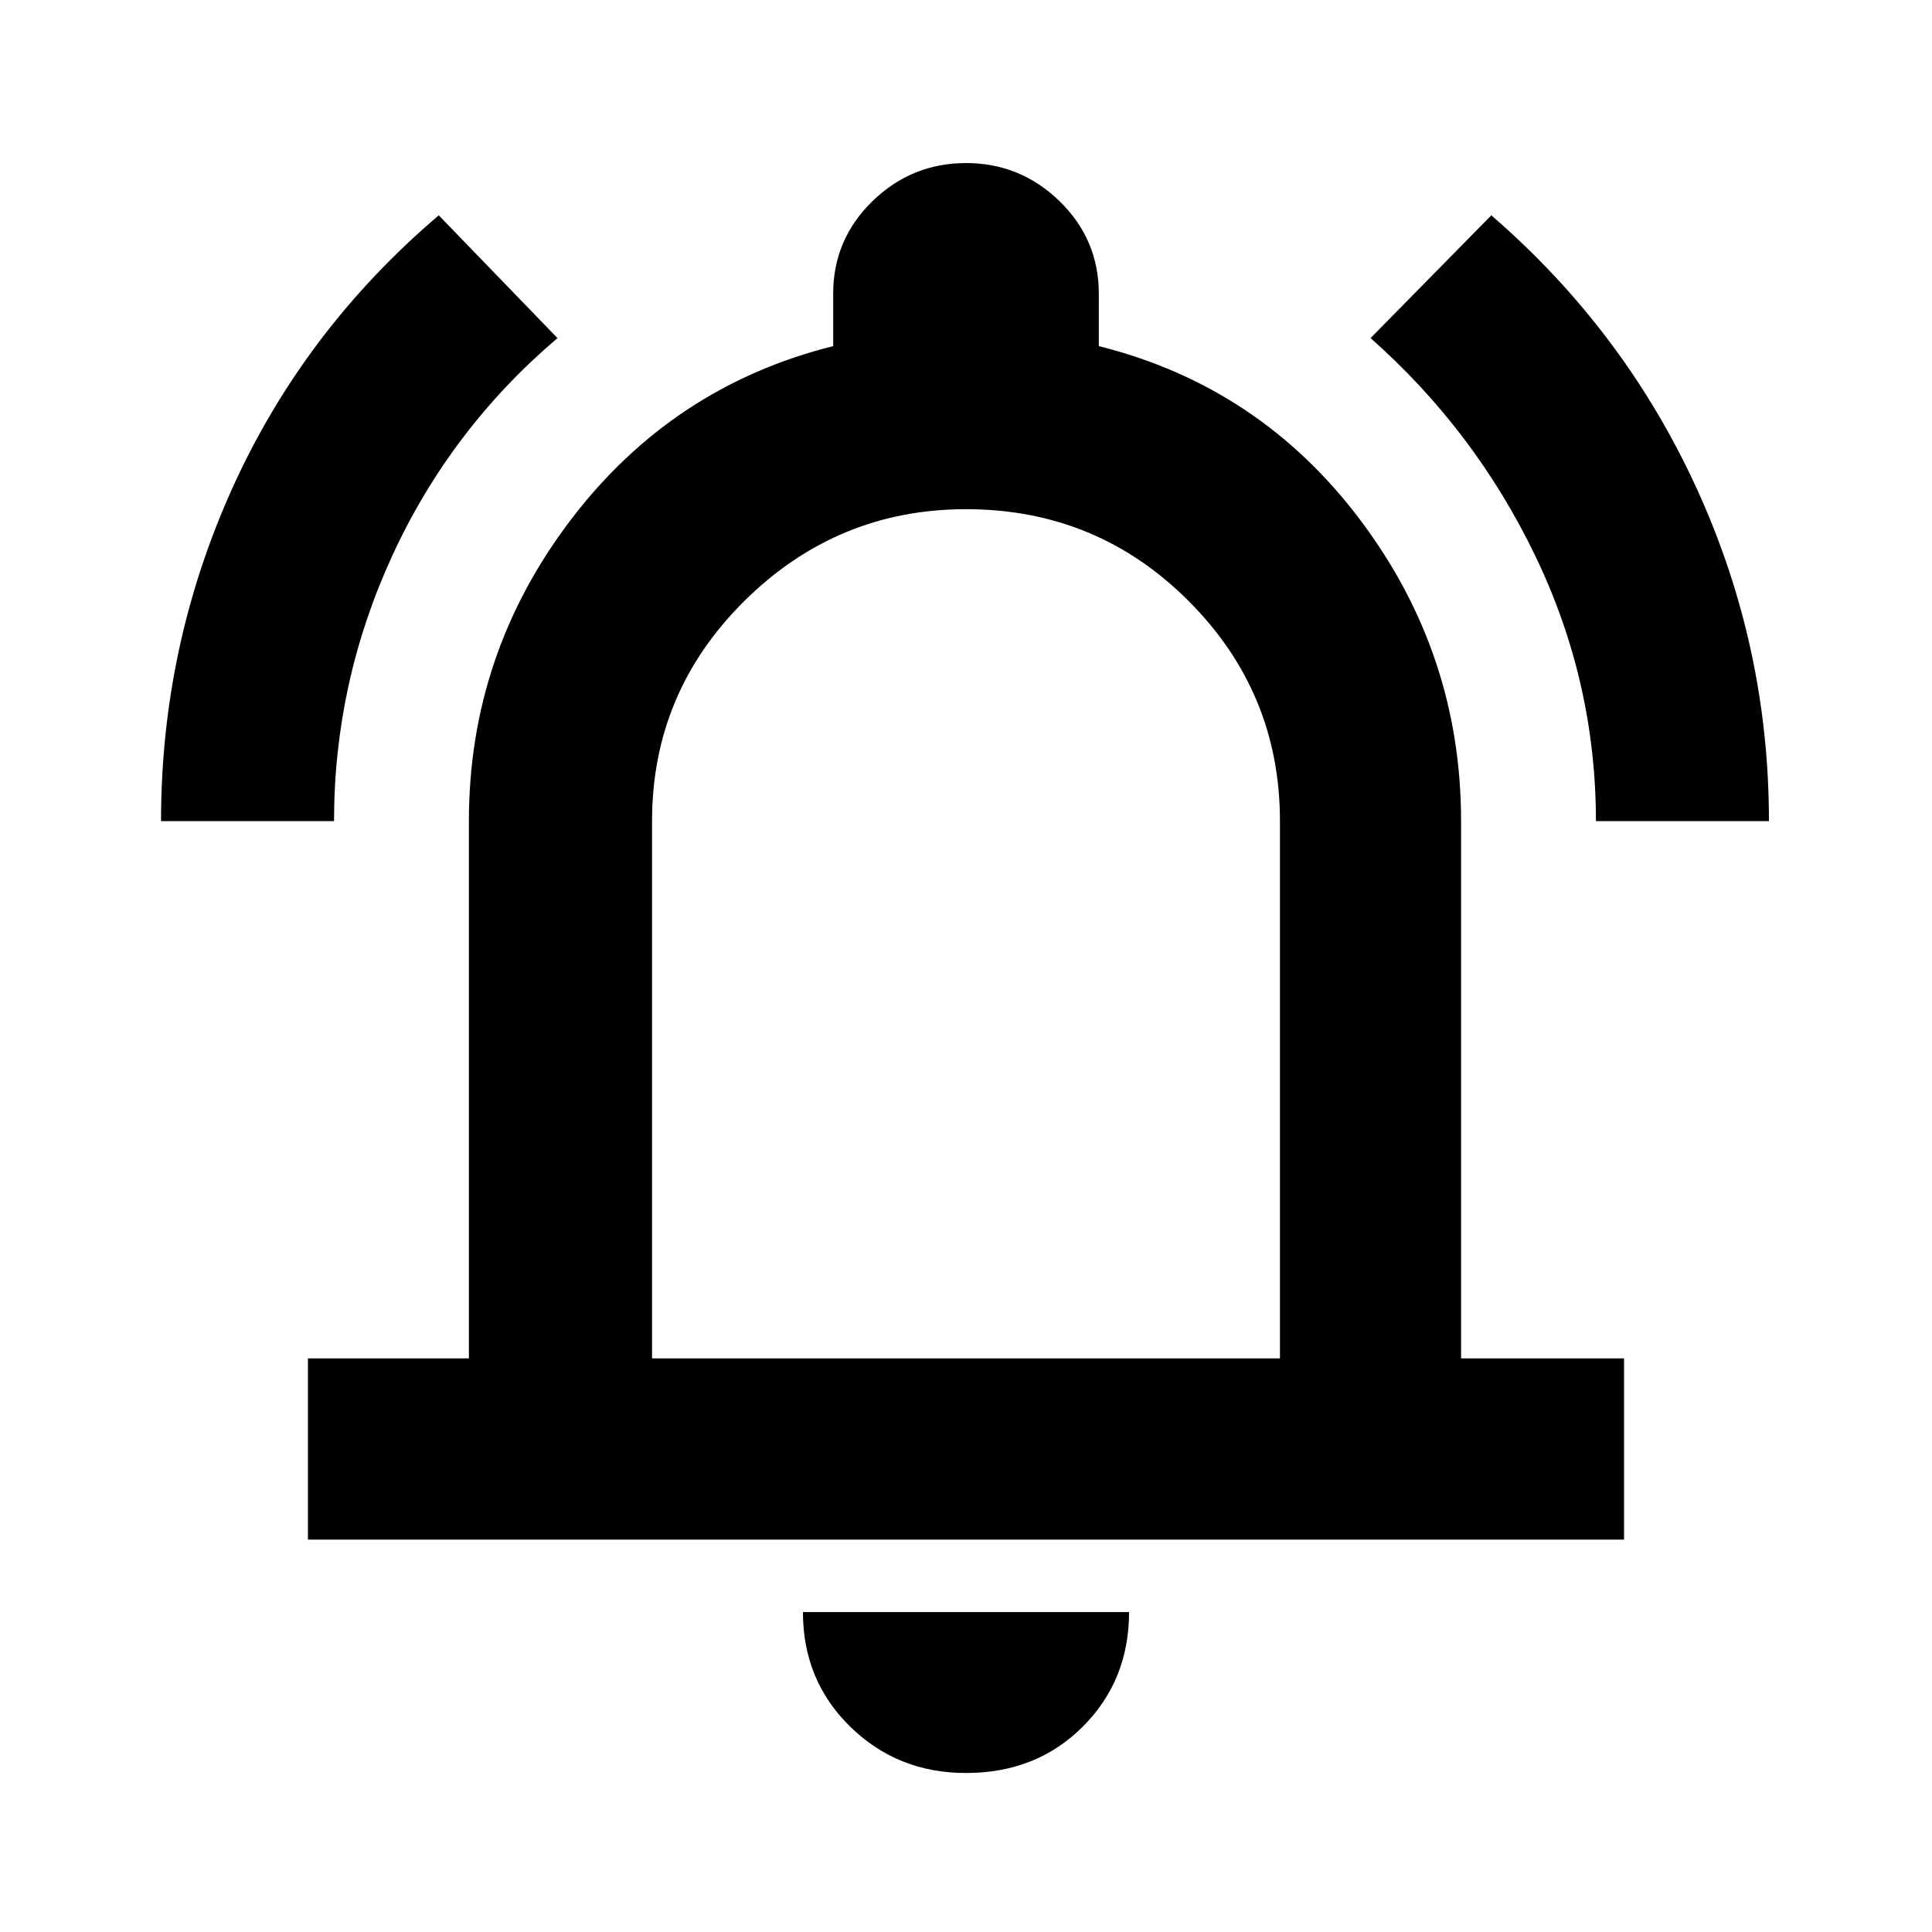 <svg xmlns="http://www.w3.org/2000/svg" height="20" width="20"><path d="M1.667 8.5Q1.667 6.688 2.406 5.052Q3.146 3.417 4.542 2.229L5.771 3.5Q4.667 4.438 4.062 5.75Q3.458 7.062 3.458 8.5ZM16.521 8.5Q16.521 7.062 15.896 5.76Q15.271 4.458 14.188 3.5L15.438 2.229Q16.812 3.417 17.562 5.052Q18.312 6.688 18.312 8.5ZM3.188 15.938V14.062H4.854V8.5Q4.854 6.771 5.906 5.385Q6.958 4 8.625 3.583V3.042Q8.625 2.479 9.031 2.083Q9.438 1.688 10 1.688Q10.562 1.688 10.969 2.083Q11.375 2.479 11.375 3.042V3.583Q13.042 4 14.083 5.385Q15.125 6.771 15.125 8.5V14.062H16.812V15.938ZM10 9.625Q10 9.625 10 9.625Q10 9.625 10 9.625Q10 9.625 10 9.625Q10 9.625 10 9.625ZM10 18.354Q9.292 18.354 8.802 17.875Q8.312 17.396 8.312 16.688H11.688Q11.688 17.396 11.208 17.875Q10.729 18.354 10 18.354ZM6.75 14.062H13.25V8.5Q13.25 7.167 12.302 6.219Q11.354 5.271 10 5.271Q8.667 5.271 7.708 6.219Q6.75 7.167 6.75 8.5Z"/></svg>